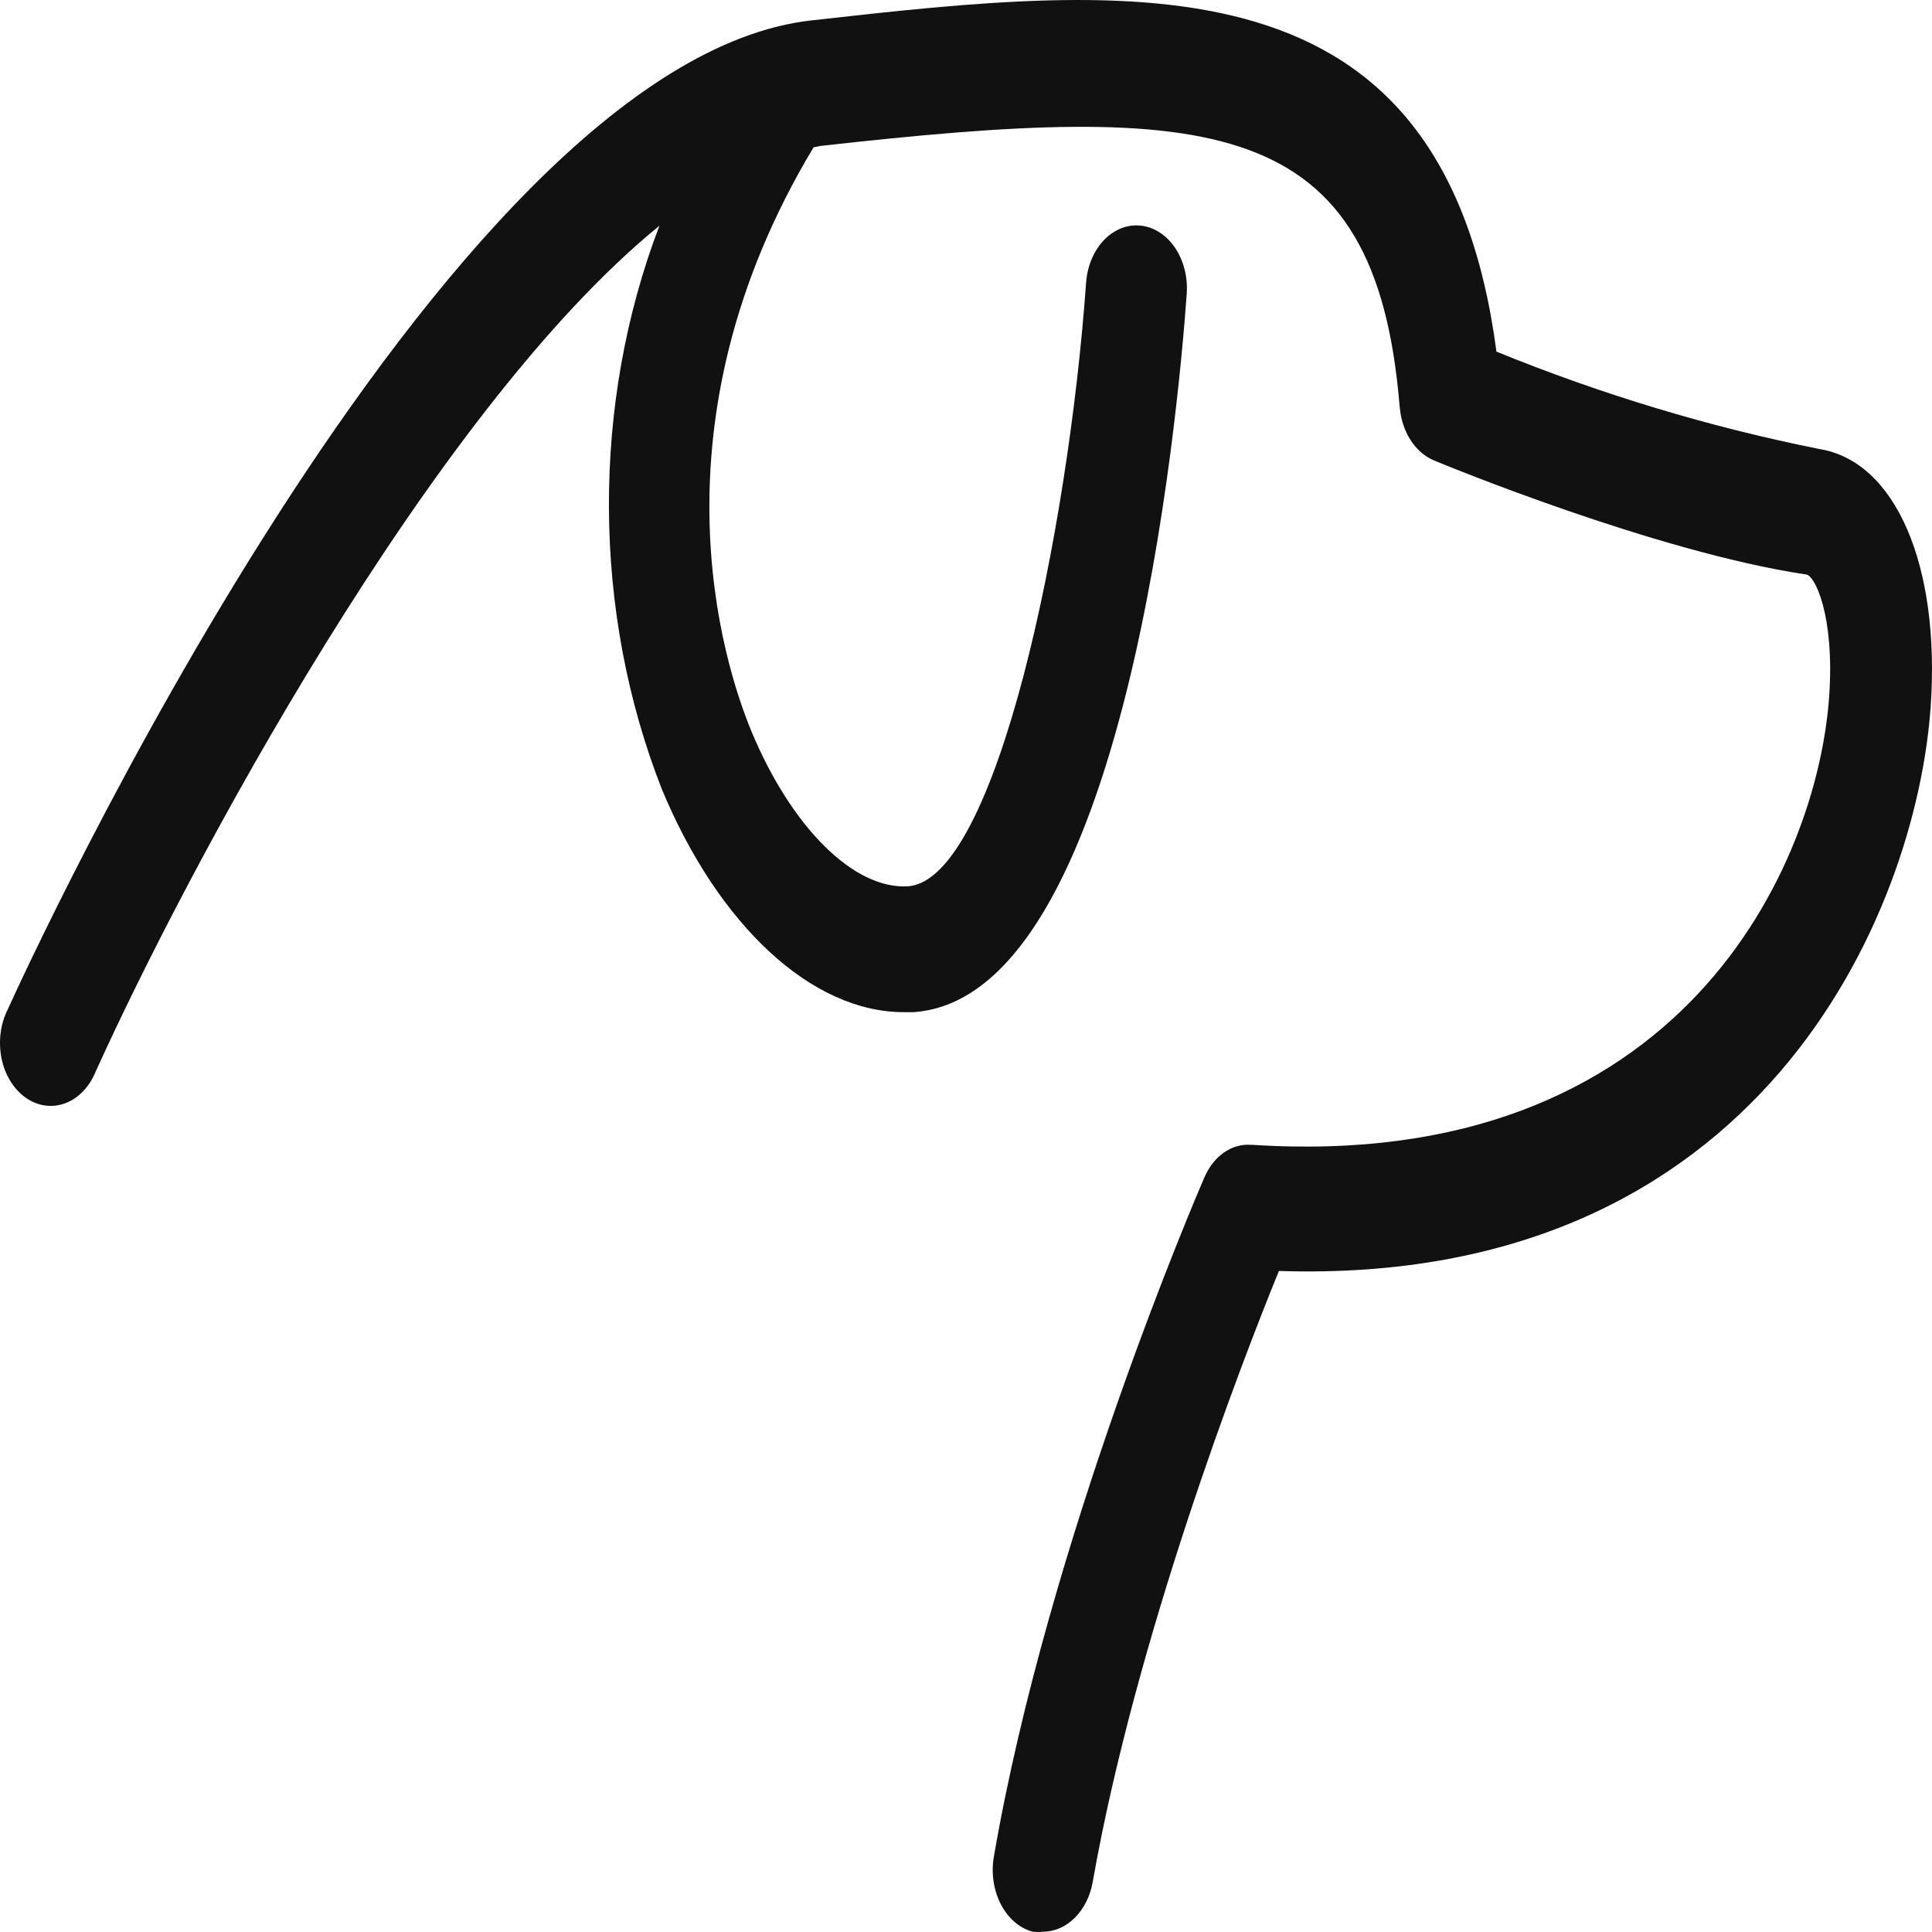 <svg width="45" height="45" viewBox="0 0 45 45" fill="none" xmlns="http://www.w3.org/2000/svg">
<path d="M42.36 10.455C39.815 9.945 37.307 9.189 34.855 8.19C33.626 -1.145 26.467 -0.374 18.901 0.475C10.263 1.437 0.59 22.609 0.18 23.512C0.008 23.852 -0.042 24.265 0.036 24.654C0.116 25.043 0.321 25.373 0.602 25.57C0.883 25.767 1.217 25.811 1.525 25.695C1.833 25.578 2.089 25.308 2.233 24.948C4.337 20.305 10.023 9.603 15.359 5.258C13.772 9.413 13.792 14.243 15.414 18.378C16.737 21.564 18.911 23.575 21.05 23.575H21.281C26.217 23.232 27.446 9.581 27.641 6.848V6.846C27.698 6.039 27.222 5.329 26.574 5.256C25.926 5.183 25.356 5.779 25.297 6.586C24.884 12.386 23.209 20.499 21.15 20.643C19.895 20.723 18.437 19.279 17.502 17.033C16.848 15.453 15.068 9.884 18.95 3.431L19.11 3.399C28.264 2.373 32.047 2.641 32.601 9.479H32.603C32.648 10.052 32.958 10.538 33.397 10.723C33.608 10.811 38.548 12.852 42.061 13.38C42.266 13.38 42.736 14.333 42.605 16.217C42.336 20.118 39.203 27.326 29.15 26.664V26.667C28.693 26.625 28.262 26.927 28.049 27.433C27.899 27.775 24.417 35.87 23.148 43.252V43.25C23.014 44.042 23.418 44.822 24.052 44.993C24.134 45.002 24.216 45.002 24.298 44.993C24.852 44.99 25.332 44.509 25.451 43.836C26.451 38.16 28.888 31.808 29.788 29.603C41.001 29.97 44.633 21.258 44.969 16.46C45.197 13.169 44.149 10.728 42.359 10.456L42.36 10.455Z" fill="#111111"/>
</svg>
